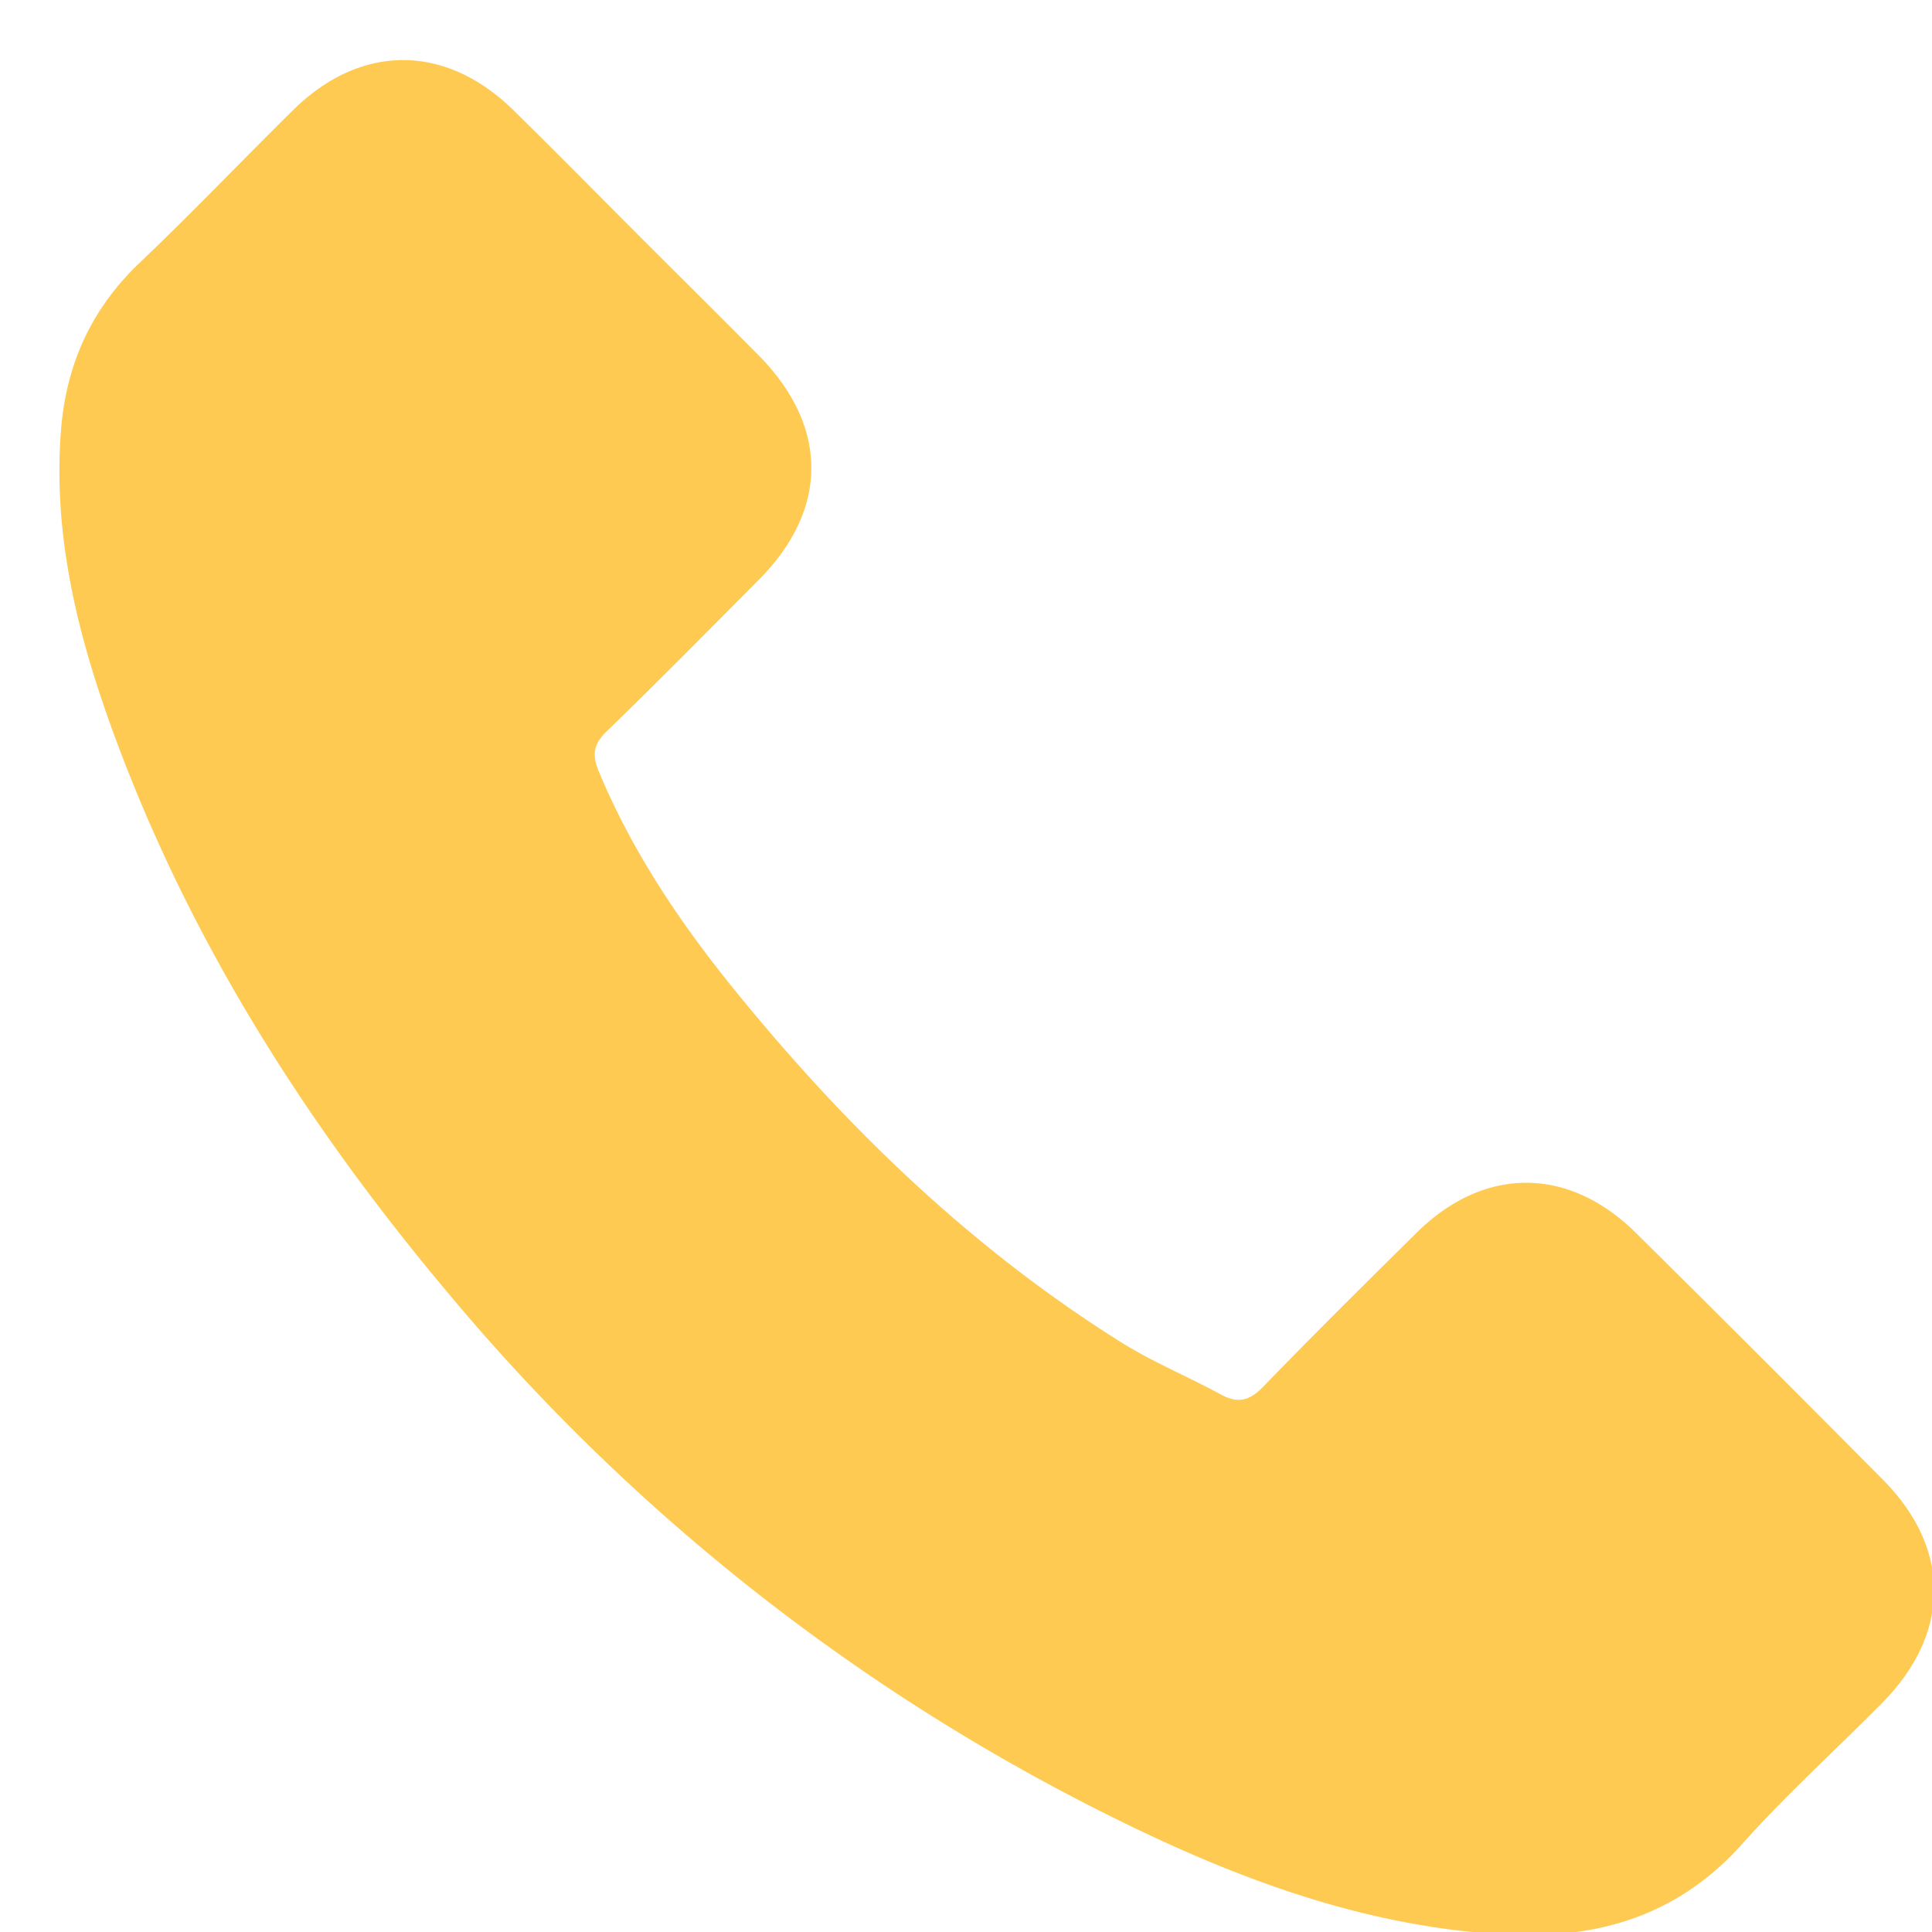 <svg xmlns="http://www.w3.org/2000/svg" width="20" height="20"><path fill="#feca52" d="M6.6 2.426c.417.416.835.83 1.25 1.249.73.737.732 1.597.004 2.328-.522.525-1.042 1.053-1.574 1.568-.14.136-.152.247-.08.418.35.84.854 1.583 1.423 2.282 1.142 1.405 2.434 2.652 3.976 3.62.33.207.696.358 1.04.545.176.096.297.065.439-.082.52-.538 1.053-1.065 1.586-1.592.697-.69 1.572-.692 2.272.002.856.847 1.707 1.698 2.555 2.553.712.717.706 1.592-.01 2.315-.482.487-.994.95-1.45 1.461-.666.744-1.5.984-2.455.933-1.387-.076-2.668-.537-3.9-1.136a21.216 21.216 0 01-7.042-5.51c-1.448-1.724-2.646-3.601-3.433-5.72C.819 6.632.547 5.582.63 4.471c.05-.685.309-1.268.814-1.749.542-.516 1.06-1.06 1.593-1.585.7-.688 1.574-.686 2.276.002.433.425.858.857 1.287 1.286z"/></svg>